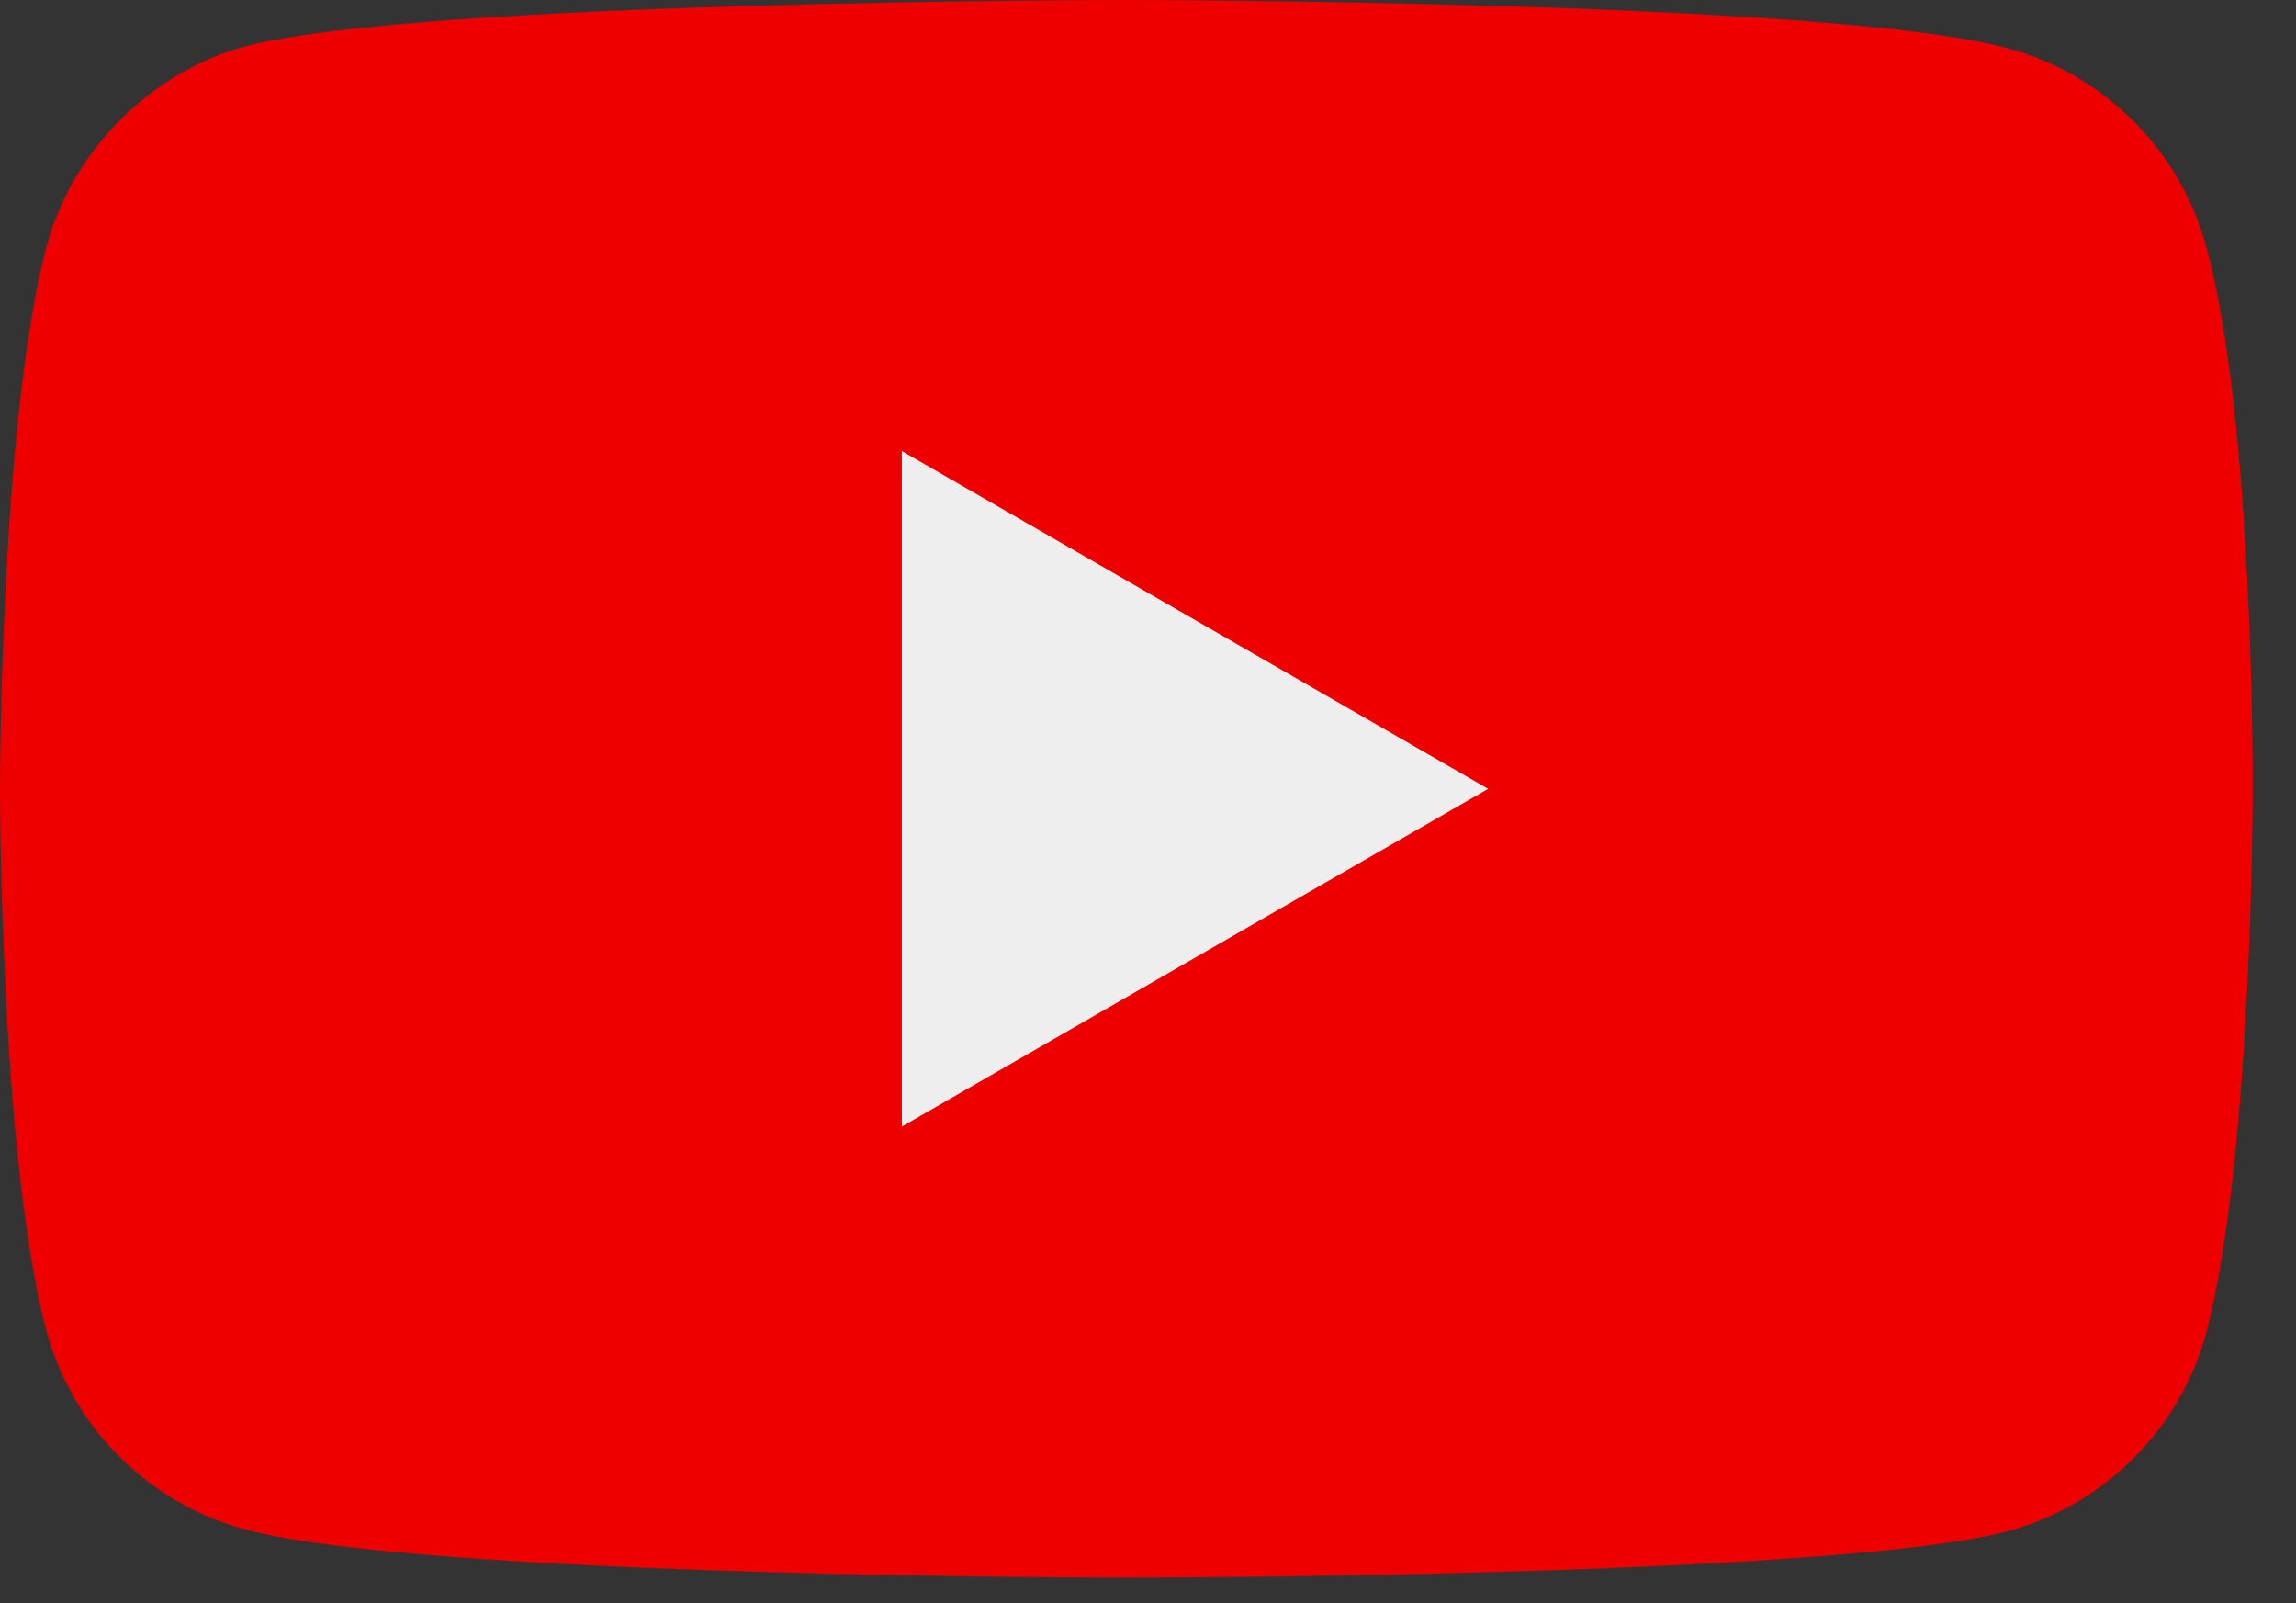 <?xml version="1.0" encoding="utf-8"?>
<svg width="53px" height="37px" viewBox="0 0 53 37" version="1.1" xmlns:xlink="http://www.w3.org/1999/xlink" xmlns="http://www.w3.org/2000/svg">
  <rect x="0" y="0" width="53" height="37" fill="#333333" stroke="none"/>
  <desc>Created with Lunacy</desc>
  <g id="youtube">
    <path d="M50.929 5.697C50.329 3.469 48.573 1.713 46.346 1.114C42.277 0 26 0 26 0C26 0 9.723 0 5.654 1.071C3.469 1.671 1.67 3.47 1.071 5.697C0 9.766 0 18.204 0 18.204C0 18.204 0 26.685 1.071 30.712C1.671 32.939 3.427 34.695 5.654 35.295C9.766 36.409 26 36.409 26 36.409C26 36.409 42.277 36.409 46.346 35.337C48.574 34.738 50.329 32.982 50.929 30.754C52 26.685 52 18.247 52 18.247C52 18.247 52.043 9.766 50.929 5.697L50.929 5.697Z" id="Shape" fill="#EE0000" stroke="none" />
    <path d="M0 15.591L13.535 7.796L0 0L0 15.591Z" transform="translate(20.817 10.409)" id="Shape" fill="#EEEEEE" stroke="none" />
  </g>
</svg>